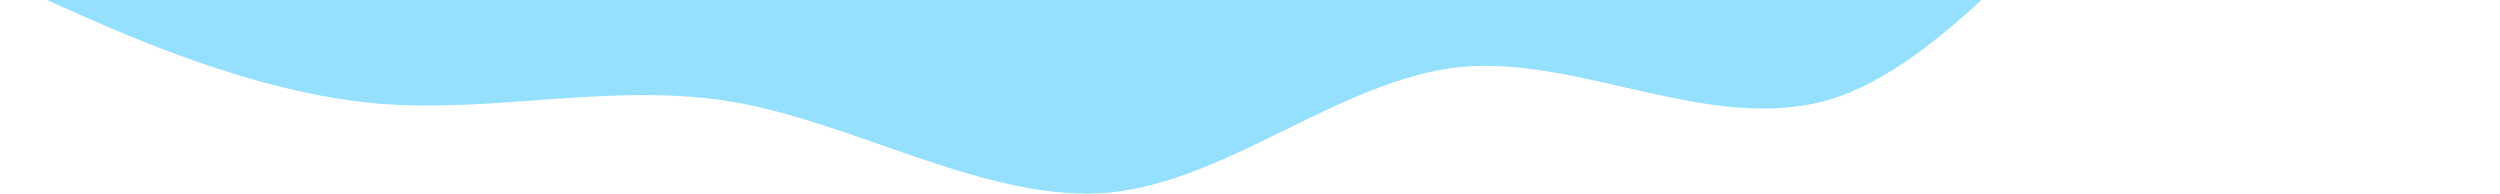 <svg width="2560" height="199" viewBox="0 0 1440 199" fill="none" xmlns="http://www.w3.org/2000/svg">
<path d="M-559.23 -21.08L-494.452 7.835C-429.675 36.75 -300.478 94.615 -174.712 105.949C-50.285 116.534 70.564 82.802 195.597 105.209C322.546 128.749 454.933 208.306 576.708 197.146C699.609 184.557 812.972 81.147 936.41 68.506C1058.9 57.277 1190.57 136.903 1311.89 102.466C1431.52 67.313 1541.3 -84.153 1655.12 -177.266C1770.47 -271.408 1890.25 -305.035 1951.68 -323.54L2011.42 -340.998L1950.03 -335.039C1888.63 -329.08 1766.21 -317.197 1642.71 -305.21C1520.46 -293.344 1397.49 -281.409 1275.78 -269.596C1152.28 -257.608 1028.78 -245.621 907.067 -233.807C784.102 -221.872 661.854 -210.006 538.353 -198.019C415.925 -186.136 293.14 -174.218 169.638 -162.231C47.748 -150.4 -75.574 -138.43 -197.286 -126.616C-320.608 -114.646 -442.499 -102.815 -505.144 -96.735L-566 -90.828L-559.23 -21.08Z" fill="#4DC9FF" fill-opacity="0.59"/>
</svg>

